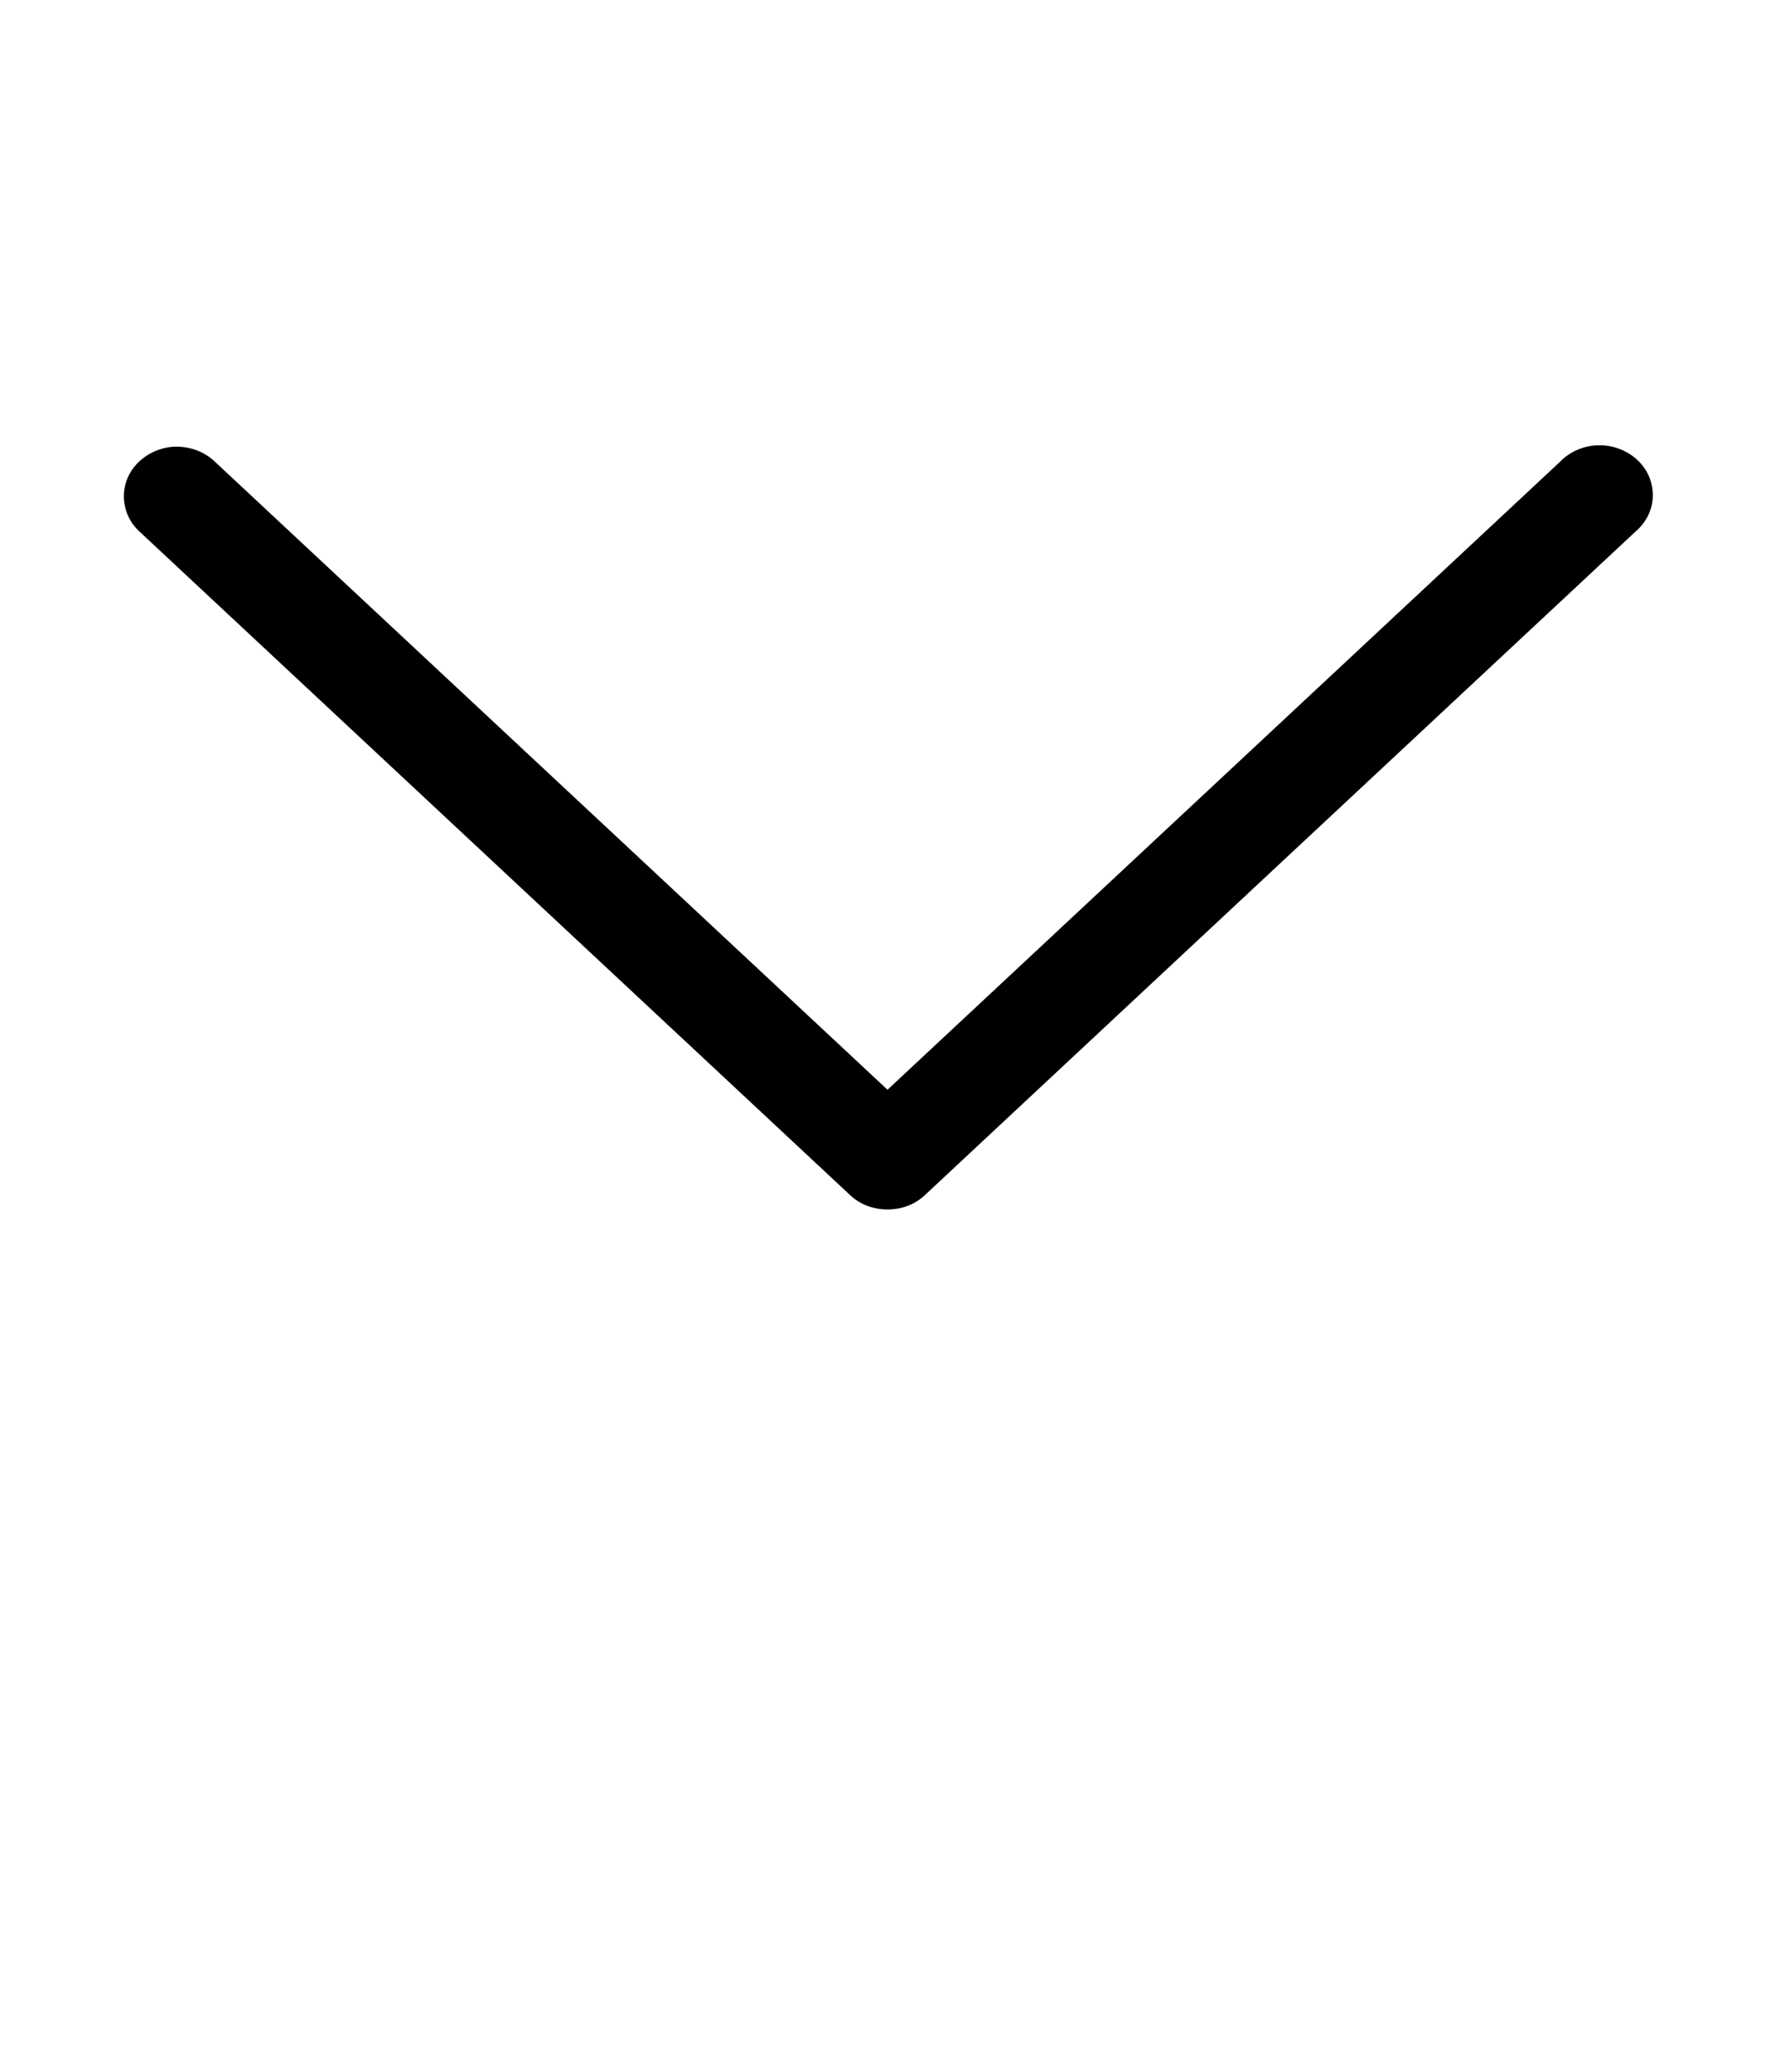 <svg width="12" height="14" viewBox="0 0 12 14" xmlns="http://www.w3.org/2000/svg">
    <path d="M10.785 3.01C10.693 3.017 10.607 3.057 10.545 3.122L6 7.364L1.455 3.122C1.417 3.085 1.371 3.057 1.319 3.039C1.268 3.022 1.213 3.015 1.159 3.02C1.091 3.027 1.027 3.052 0.973 3.092C0.92 3.131 0.879 3.184 0.857 3.244C0.835 3.304 0.831 3.369 0.847 3.431C0.862 3.493 0.896 3.55 0.945 3.594L5.745 8.074C5.778 8.106 5.818 8.131 5.862 8.148C5.906 8.165 5.953 8.173 6 8.173C6.047 8.173 6.094 8.165 6.138 8.148C6.182 8.131 6.222 8.106 6.255 8.074L11.055 3.594C11.111 3.547 11.15 3.485 11.166 3.417C11.182 3.348 11.174 3.276 11.145 3.212C11.115 3.147 11.064 3.093 10.999 3.057C10.935 3.021 10.86 3.004 10.785 3.01Z"
          />
</svg>
